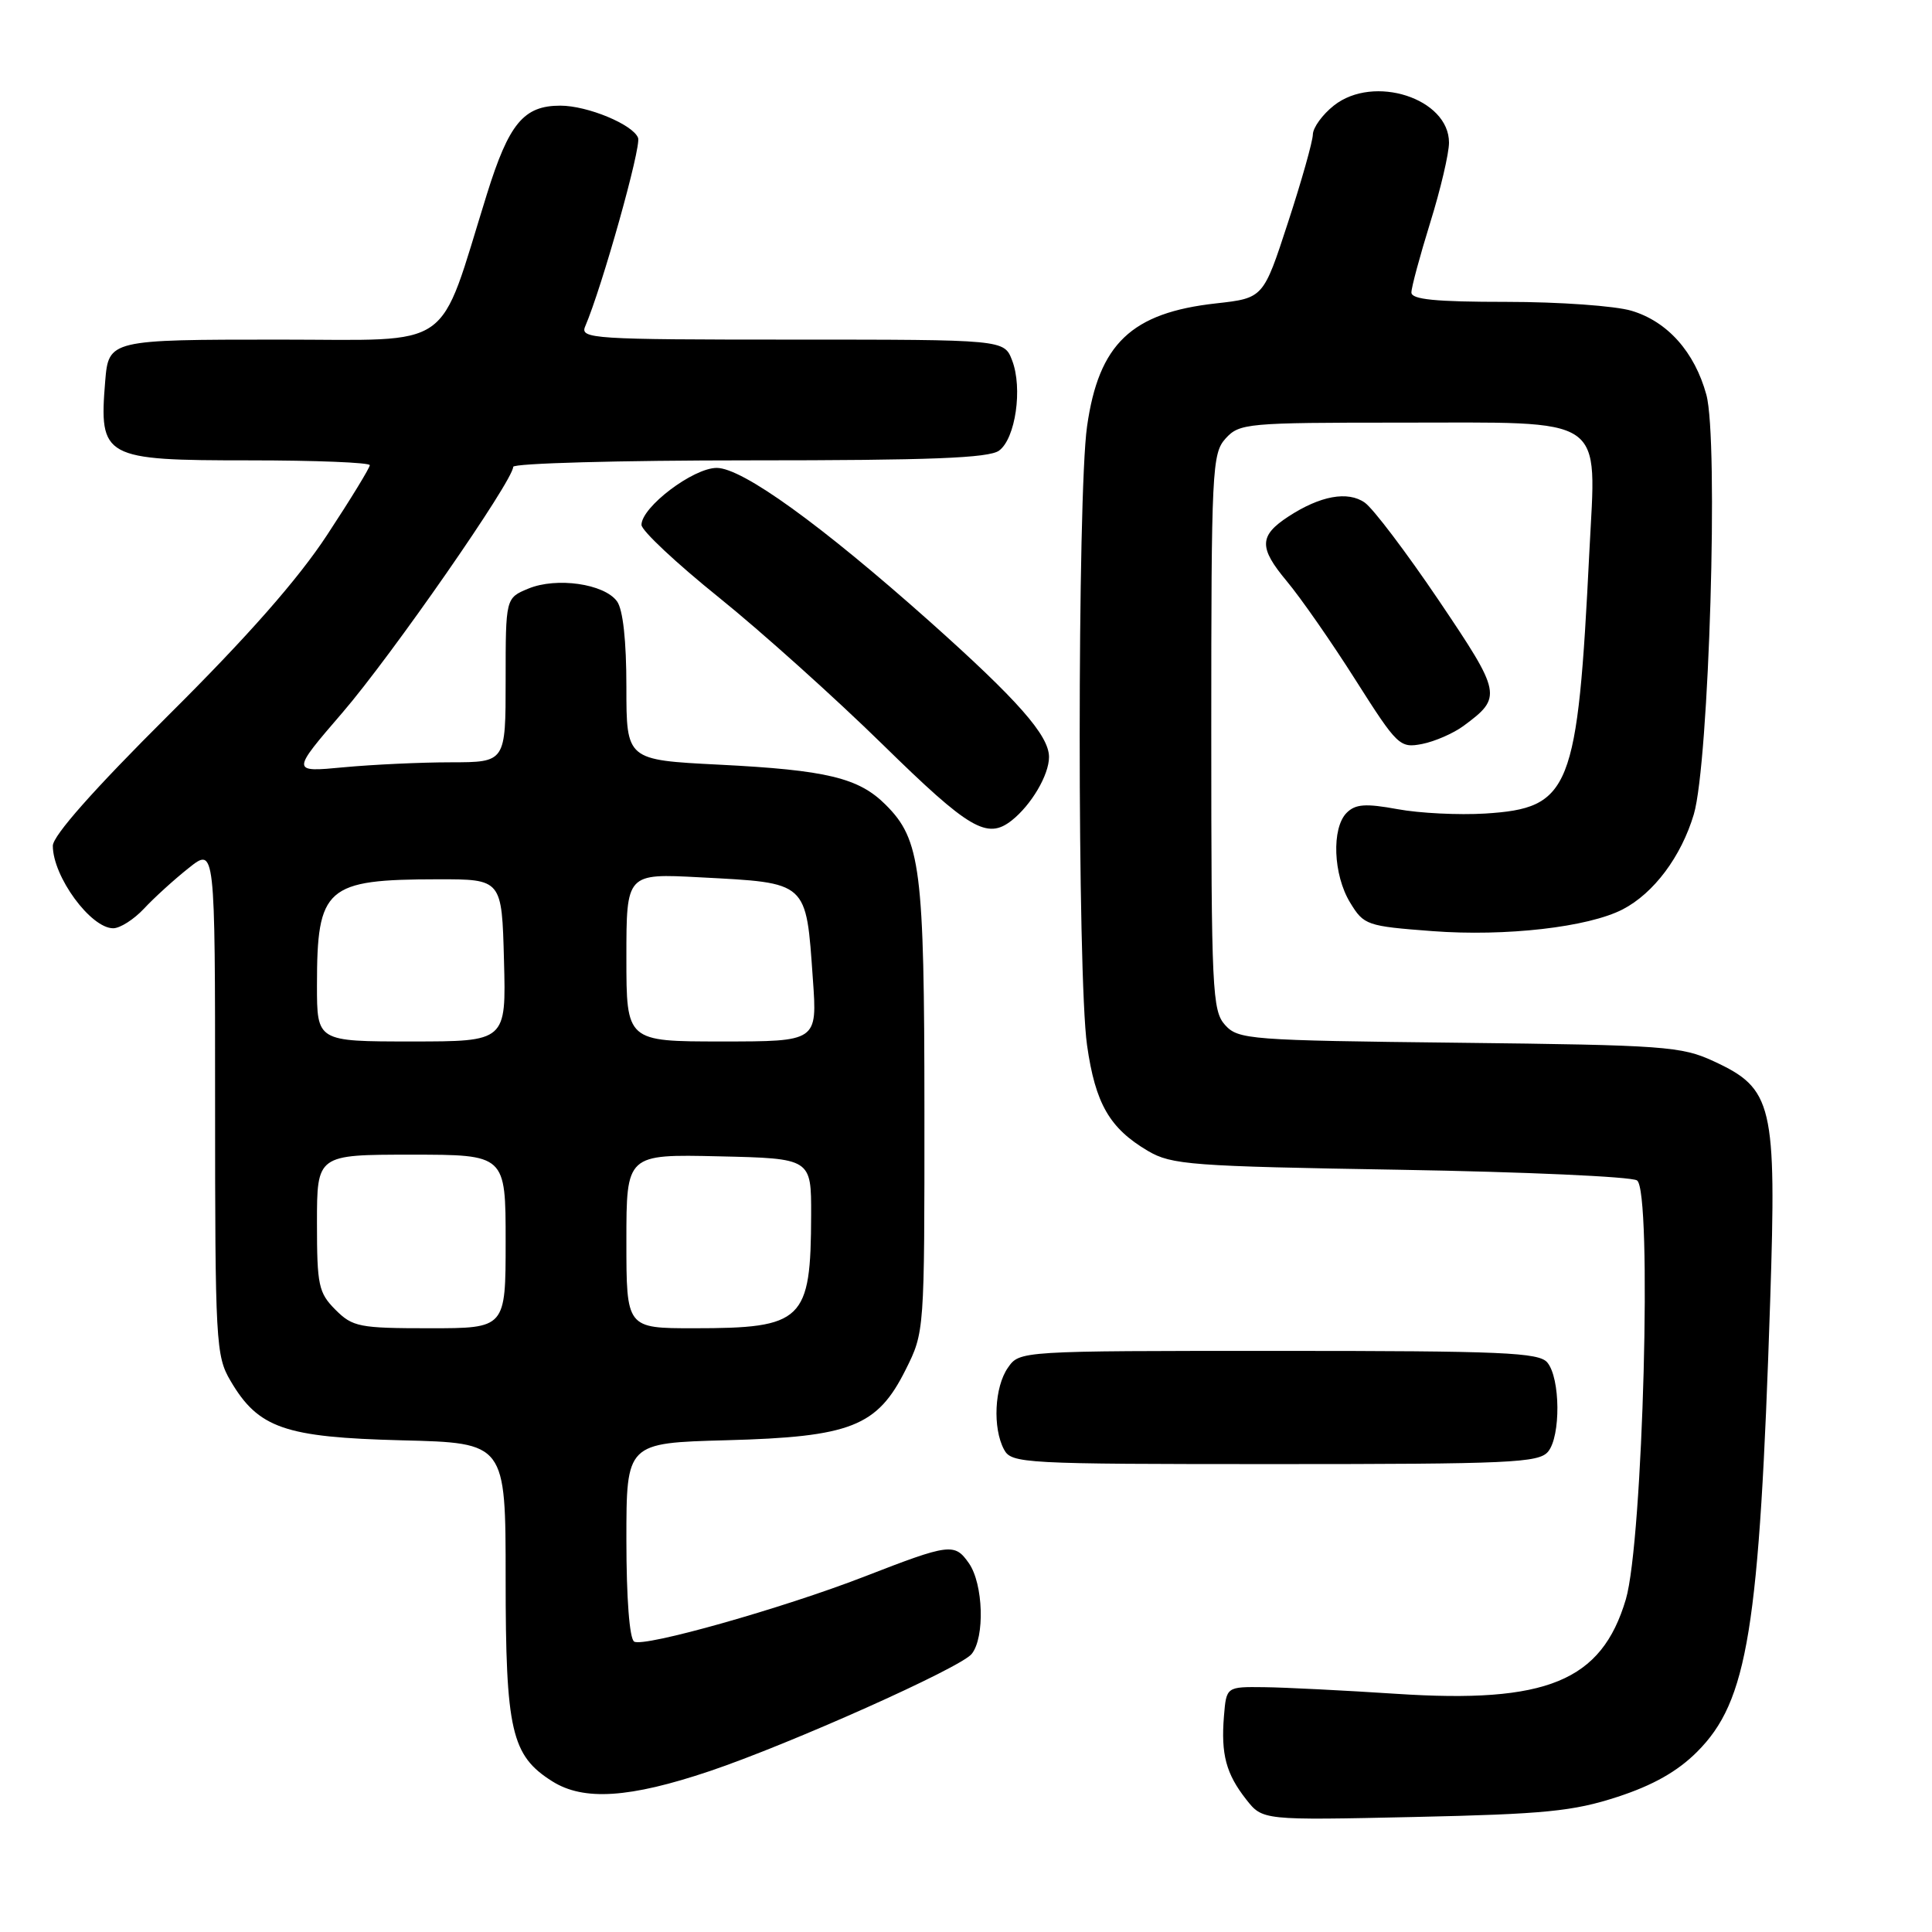 <?xml version="1.0" encoding="UTF-8" standalone="no"?>
<!DOCTYPE svg PUBLIC "-//W3C//DTD SVG 1.1//EN" "http://www.w3.org/Graphics/SVG/1.1/DTD/svg11.dtd" >
<svg xmlns="http://www.w3.org/2000/svg" xmlns:xlink="http://www.w3.org/1999/xlink" version="1.1" viewBox="0 0 256 256">
 <g >
 <path fill="currentColor"
d=" M 214.31 238.10 C 219.03 236.56 222.27 234.73 224.87 232.13 C 231.60 225.40 233.13 215.97 234.56 172.31 C 235.41 146.31 234.92 144.25 227.07 140.62 C 222.81 138.64 220.53 138.48 193.33 138.17 C 165.53 137.86 164.08 137.75 162.33 135.82 C 160.63 133.93 160.50 131.28 160.50 97.00 C 160.50 62.22 160.60 60.09 162.40 58.10 C 164.23 56.09 165.23 56.00 185.43 56.00 C 213.26 56.00 211.51 54.81 210.60 73.08 C 209.03 104.80 208.12 107.08 196.78 107.80 C 193.32 108.01 188.11 107.76 185.19 107.22 C 180.94 106.44 179.60 106.54 178.44 107.70 C 176.42 109.73 176.65 115.92 178.90 119.60 C 180.72 122.59 181.09 122.72 189.82 123.38 C 199.52 124.11 210.43 122.86 215.01 120.50 C 219.14 118.36 222.77 113.50 224.44 107.90 C 226.46 101.08 227.74 58.28 226.10 52.30 C 224.55 46.64 220.95 42.60 216.19 41.18 C 214.03 40.53 206.58 40.00 199.63 40.00 C 190.19 40.00 187.00 39.68 187.02 38.75 C 187.02 38.06 188.15 33.90 189.51 29.50 C 190.88 25.10 192.00 20.33 192.00 18.90 C 192.00 13.04 182.03 9.81 176.75 13.98 C 175.24 15.17 173.98 16.90 173.96 17.82 C 173.94 18.75 172.46 24.00 170.66 29.50 C 167.40 39.50 167.40 39.50 161.14 40.20 C 149.91 41.44 145.59 45.56 144.04 56.50 C 142.74 65.59 142.74 129.41 144.04 138.50 C 145.14 146.24 147.02 149.50 152.10 152.50 C 155.24 154.35 157.81 154.54 185.50 155.00 C 202.00 155.28 216.13 155.91 216.91 156.41 C 218.95 157.72 217.71 204.24 215.43 211.93 C 212.21 222.77 204.95 225.75 185.03 224.44 C 178.14 223.99 170.25 223.59 167.50 223.56 C 162.50 223.50 162.50 223.50 162.18 227.40 C 161.77 232.46 162.46 235.04 165.13 238.44 C 167.30 241.20 167.30 241.20 187.40 240.76 C 204.68 240.38 208.45 240.01 214.31 238.10 Z  M 94.05 234.68 C 104.64 231.11 127.27 221.00 128.75 219.16 C 130.52 216.97 130.30 209.87 128.38 207.13 C 126.49 204.43 125.85 204.51 114.50 208.92 C 103.66 213.12 85.30 218.31 84.03 217.52 C 83.41 217.13 83.00 211.79 83.00 204.04 C 83.00 191.20 83.00 191.20 96.25 190.84 C 112.74 190.40 116.24 189.03 120.00 181.50 C 122.50 176.50 122.50 176.48 122.49 147.00 C 122.48 115.12 121.99 111.26 117.37 106.65 C 113.79 103.06 109.55 102.04 95.25 101.32 C 83.00 100.70 83.00 100.70 83.00 91.04 C 83.00 84.88 82.55 80.76 81.75 79.67 C 80.05 77.35 73.75 76.45 70.02 77.99 C 67.00 79.24 67.00 79.24 67.00 90.12 C 67.00 101.00 67.00 101.00 59.75 101.01 C 55.76 101.01 49.37 101.31 45.53 101.67 C 38.57 102.33 38.57 102.33 45.39 94.41 C 51.89 86.86 68.00 63.68 68.00 61.86 C 68.00 61.39 82.09 61.00 99.31 61.00 C 123.23 61.00 131.03 60.70 132.38 59.71 C 134.56 58.12 135.53 51.43 134.11 47.75 C 133.05 45.00 133.05 45.00 104.92 45.00 C 78.51 45.00 76.83 44.89 77.54 43.25 C 79.77 38.06 85.00 19.44 84.55 18.27 C 83.87 16.50 77.85 14.00 74.25 14.00 C 69.39 14.00 67.44 16.35 64.52 25.72 C 57.94 46.82 60.54 45.00 37.05 45.00 C 14.55 45.00 14.39 45.04 13.94 50.50 C 13.11 60.69 13.69 61.00 33.07 61.00 C 41.83 61.00 49.00 61.29 49.00 61.64 C 49.00 61.99 46.46 66.15 43.34 70.89 C 39.49 76.76 32.80 84.36 22.34 94.75 C 12.45 104.59 7.00 110.74 7.00 112.07 C 7.00 116.15 12.02 123.00 15.00 123.00 C 15.91 123.00 17.74 121.83 19.08 120.40 C 20.41 118.97 23.07 116.55 25.00 115.02 C 28.50 112.23 28.50 112.23 28.50 145.86 C 28.50 177.89 28.60 179.67 30.54 182.96 C 34.23 189.25 37.70 190.45 53.25 190.85 C 67.00 191.19 67.00 191.19 67.00 209.13 C 67.00 229.34 67.75 232.62 73.19 236.04 C 77.34 238.65 83.41 238.26 94.05 234.68 Z  M 205.13 192.35 C 206.82 190.30 206.76 182.62 205.03 180.54 C 203.93 179.21 199.11 179.00 169.43 179.00 C 135.11 179.00 135.11 179.00 133.56 181.22 C 131.77 183.77 131.51 189.22 133.04 192.07 C 134.03 193.92 135.49 194.00 168.91 194.00 C 200.11 194.00 203.90 193.83 205.13 192.35 Z  M 134.05 108.72 C 136.65 106.67 139.00 102.68 139.00 100.31 C 139.00 97.45 134.86 92.76 123.18 82.34 C 108.77 69.51 98.36 62.00 94.97 62.00 C 91.85 62.00 85.00 67.19 85.00 69.55 C 85.00 70.30 89.61 74.62 95.25 79.16 C 100.89 83.70 110.67 92.49 117.00 98.69 C 128.43 109.89 130.79 111.28 134.05 108.72 Z  M 193.92 96.19 C 199.08 92.38 198.99 91.93 190.65 79.56 C 186.36 73.21 181.95 67.38 180.84 66.60 C 178.59 65.02 174.93 65.69 170.71 68.45 C 166.83 70.99 166.79 72.56 170.48 76.98 C 172.35 79.21 176.46 85.12 179.62 90.11 C 185.17 98.85 185.48 99.15 188.44 98.58 C 190.12 98.25 192.59 97.17 193.92 96.19 Z  M 44.45 173.55 C 42.21 171.30 42.00 170.32 42.00 162.05 C 42.00 153.00 42.00 153.00 54.50 153.00 C 67.00 153.00 67.00 153.00 67.00 164.50 C 67.00 176.00 67.00 176.00 56.95 176.00 C 47.62 176.00 46.73 175.83 44.45 173.55 Z  M 83.00 164.47 C 83.00 152.94 83.00 152.94 95.25 153.22 C 107.50 153.50 107.50 153.50 107.48 161.00 C 107.44 175.03 106.44 176.00 91.93 176.00 C 83.00 176.00 83.00 176.00 83.00 164.47 Z  M 42.00 130.57 C 42.00 117.55 43.16 116.53 58.00 116.51 C 66.50 116.50 66.50 116.50 66.78 127.25 C 67.07 138.00 67.07 138.00 54.53 138.00 C 42.00 138.00 42.00 138.00 42.00 130.57 Z  M 83.00 126.87 C 83.00 115.73 83.00 115.73 92.75 116.25 C 107.14 117.01 106.79 116.69 107.71 129.75 C 108.30 138.00 108.30 138.00 95.65 138.00 C 83.00 138.00 83.00 138.00 83.00 126.87 Z "/>
</g>
</svg>